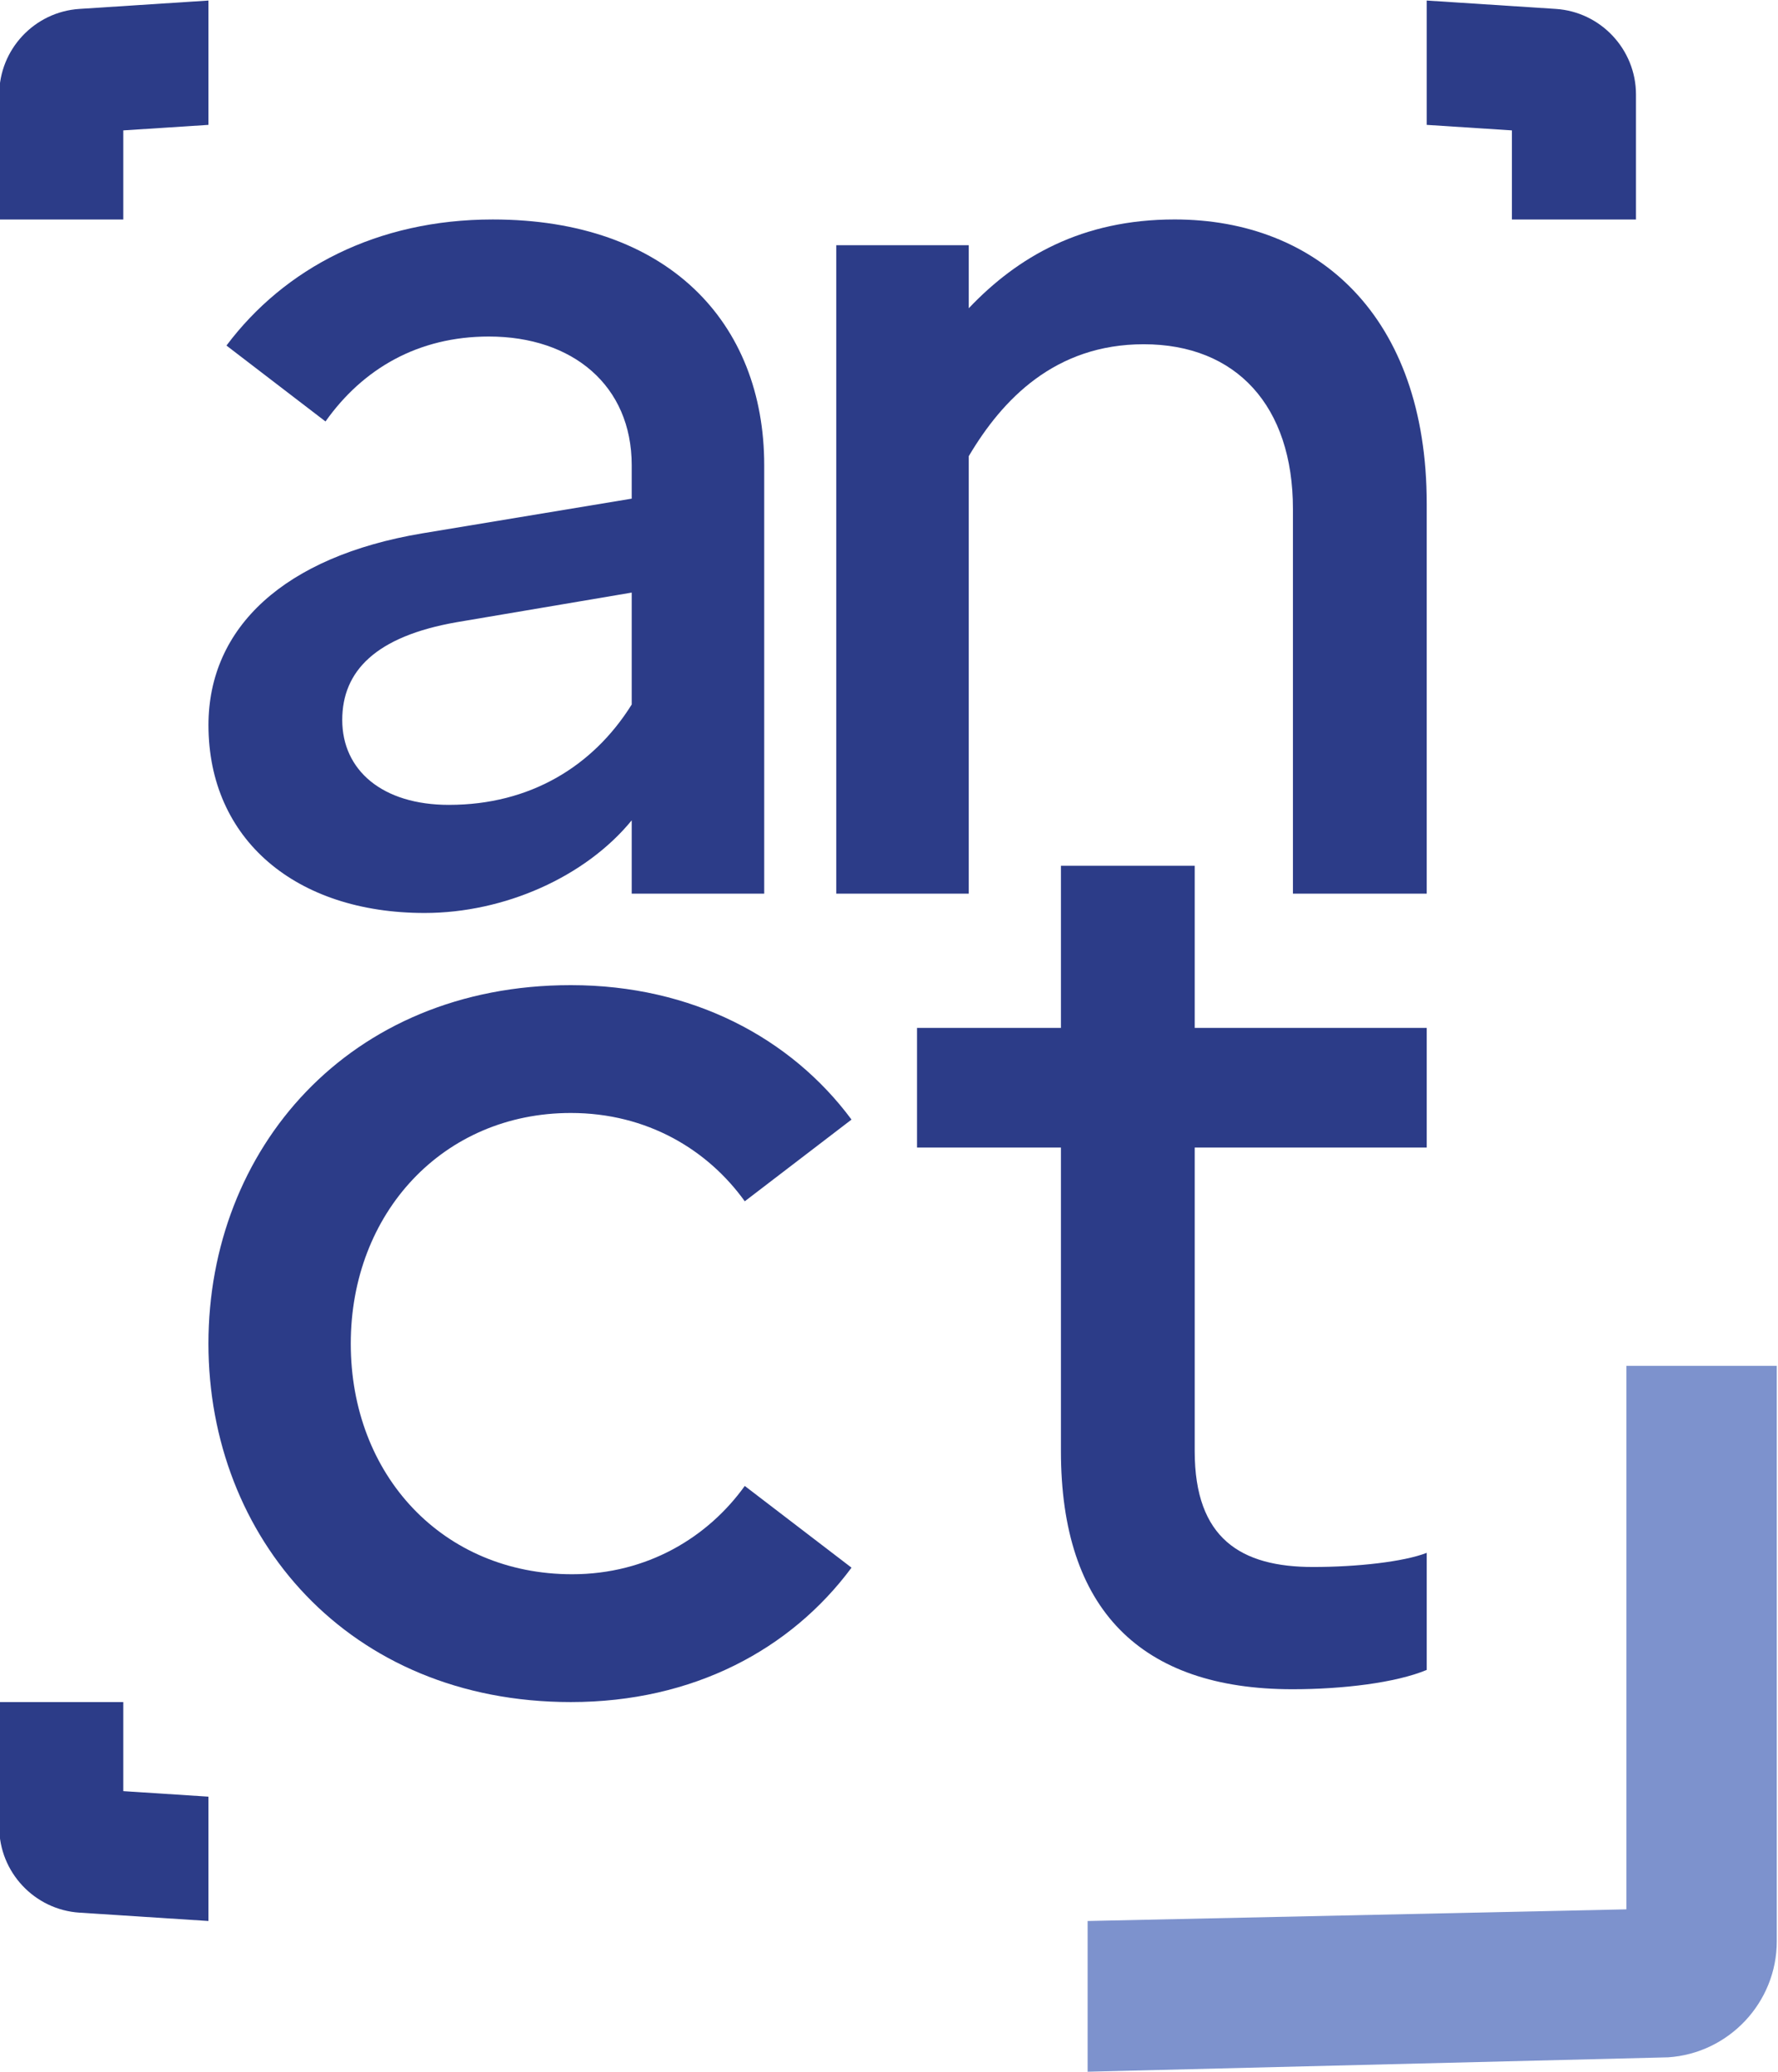 <?xml version="1.0" encoding="UTF-8" standalone="no"?>
<!-- Created with Inkscape (http://www.inkscape.org/) -->

<svg
   version="1.1"
   id="svg554"
   xml:space="preserve"
   width="155.436"
   height="181.088"
   viewBox="0 0 155.436 181.088"
   sodipodi:docname="logo-anct.svg"
   inkscape:version="1.1.2 (0a00cf5339, 2022-02-04)"
   xmlns:inkscape="http://www.inkscape.org/namespaces/inkscape"
   xmlns:sodipodi="http://sodipodi.sourceforge.net/DTD/sodipodi-0.dtd"
   xmlns="http://www.w3.org/2000/svg"
   xmlns:svg="http://www.w3.org/2000/svg"><defs
     id="defs558" /><sodipodi:namedview
     id="namedview556"
     pagecolor="#ffffff"
     bordercolor="#666666"
     borderopacity="1.0"
     inkscape:pageshadow="2"
     inkscape:pageopacity="0.0"
     inkscape:pagecheckerboard="0"
     showgrid="false"
     fit-margin-top="0"
     fit-margin-left="0"
     fit-margin-right="0"
     fit-margin-bottom="0"
     inkscape:zoom="2.6215684"
     inkscape:cx="162.8796"
     inkscape:cy="110.81153"
     inkscape:window-width="2560"
     inkscape:window-height="1376"
     inkscape:window-x="0"
     inkscape:window-y="0"
     inkscape:window-maximized="1"
     inkscape:current-layer="g604" /><g
     id="g560"
     inkscape:groupmode="layer"
     inkscape:label="ink_ext_XXXXXX"
     transform="matrix(1.333,0,0,-1.333,-268.939,190.821)"><path
       d="m 231.203,90.373 c 5.315,0 9.45,2.53 11.981,6.58 v 7.34 l -11.473,-1.941 c -5.317,-0.929 -7.511,-3.205 -7.511,-6.411 0,-3.292 2.616,-5.569 7.003,-5.569 m -15.776,5.23 c 0,6.414 4.976,11.055 14.003,12.572 l 13.754,2.279 v 2.191 c 0,5.234 -3.881,8.44 -9.367,8.44 -4.64,0 -8.266,-2.11 -10.715,-5.57 l -6.495,4.978 c 3.796,5.063 9.872,8.268 17.466,8.268 11.471,0 17.801,-6.749 17.801,-16.116 V 84.55 h -8.69 v 4.809 c -3.037,-3.712 -8.353,-6.075 -13.583,-6.075 -8.437,0 -14.174,4.809 -14.174,12.318"
       style="fill:#2c3c88;fill-opacity:1;fill-rule:nonzero;stroke:none;stroke-width:0.1"
       id="path568" /><path
       d="m 256.599,127.073 h 8.69 v -4.134 c 3.205,3.375 7.424,5.822 13.5,5.822 9.363,0 16.534,-6.328 16.534,-18.646 V 84.551 h -8.774 v 25.227 c 0,6.749 -3.71,10.8 -9.787,10.8 -5.822,0 -9.281,-3.629 -11.473,-7.34 V 84.551 h -8.69 v 42.522"
       style="fill:#2c3c88;fill-opacity:1;fill-rule:nonzero;stroke:none;stroke-width:0.1"
       id="path570" /><path
       d="m 250.599,45.712 7.001,-5.359 c -3.977,-5.358 -10.371,-8.813 -18.408,-8.813 -14.605,0 -23.767,10.802 -23.767,23.506 0,12.704 9.162,23.506 23.767,23.506 7.95,0 14.431,-3.457 18.408,-8.816 l -7.001,-5.358 c -2.42,3.372 -6.396,5.791 -11.407,5.791 -8.383,0 -14.433,-6.568 -14.433,-15.123 0,-8.643 6.05,-15.124 14.518,-15.124 4.926,0 8.902,2.421 11.322,5.791"
       style="fill:#2c3c88;fill-opacity:1;fill-rule:nonzero;stroke:none;stroke-width:0.1"
       id="path572" /><path
       d="m 271.334,67.902 h -9.44 v 7.846 h 9.44 v 10.63 h 8.773 V 75.748 h 15.217 V 67.902 H 280.107 V 47.991 c 0,-5.737 3.039,-7.594 7.764,-7.594 2.868,0 5.934,0.337 7.453,0.928 v -7.677 c -2.025,-0.845 -5.513,-1.267 -8.803,-1.267 -9.956,0 -15.187,5.232 -15.187,15.61 v 19.912"
       style="fill:#2c3c88;fill-opacity:1;fill-rule:nonzero;stroke:none;stroke-width:0.1"
       id="path574" /><path
       d="m 300.909,134.601 v -5.842 h 8.138 v 8.194 c 0,2.958 -2.314,5.424 -5.263,5.614 l -8.46,0.549 v -8.153 l 5.585,-0.362"
       style="fill:#2c3c88;fill-opacity:1;fill-rule:nonzero;stroke:none;stroke-width:0.1"
       id="path576" /><path
       d="m 209.841,134.601 5.585,0.362 v 8.153 l -8.46,-0.549 c -2.951,-0.19 -5.262,-2.656 -5.262,-5.614 v -8.194 h 8.137 v 5.842"
       style="fill:#2c3c88;fill-opacity:1;fill-rule:nonzero;stroke:none;stroke-width:0.1"
       id="path578" /><path
       d="m 209.841,25.699 v 5.841 h -8.137 v -8.195 c 0,-2.956 2.311,-5.423 5.262,-5.614 l 8.46,-0.547 v 8.153 l -5.585,0.362"
       style="fill:#2c3c88;fill-opacity:1;fill-rule:nonzero;stroke:none;stroke-width:0.1"
       id="path580" /><path
       d="M 308.417,17.948 273.084,17.183 V 7.3 l 38.069,0.944 c 3.992,0.262 7.128,3.603 7.128,7.609 v 37.737 h -9.864 V 17.948"
       style="fill:#7d92cd;fill-opacity:1;fill-rule:nonzero;stroke:none;stroke-width:0.1"
       id="path582" /><g
       id="g604" /></g></svg>
